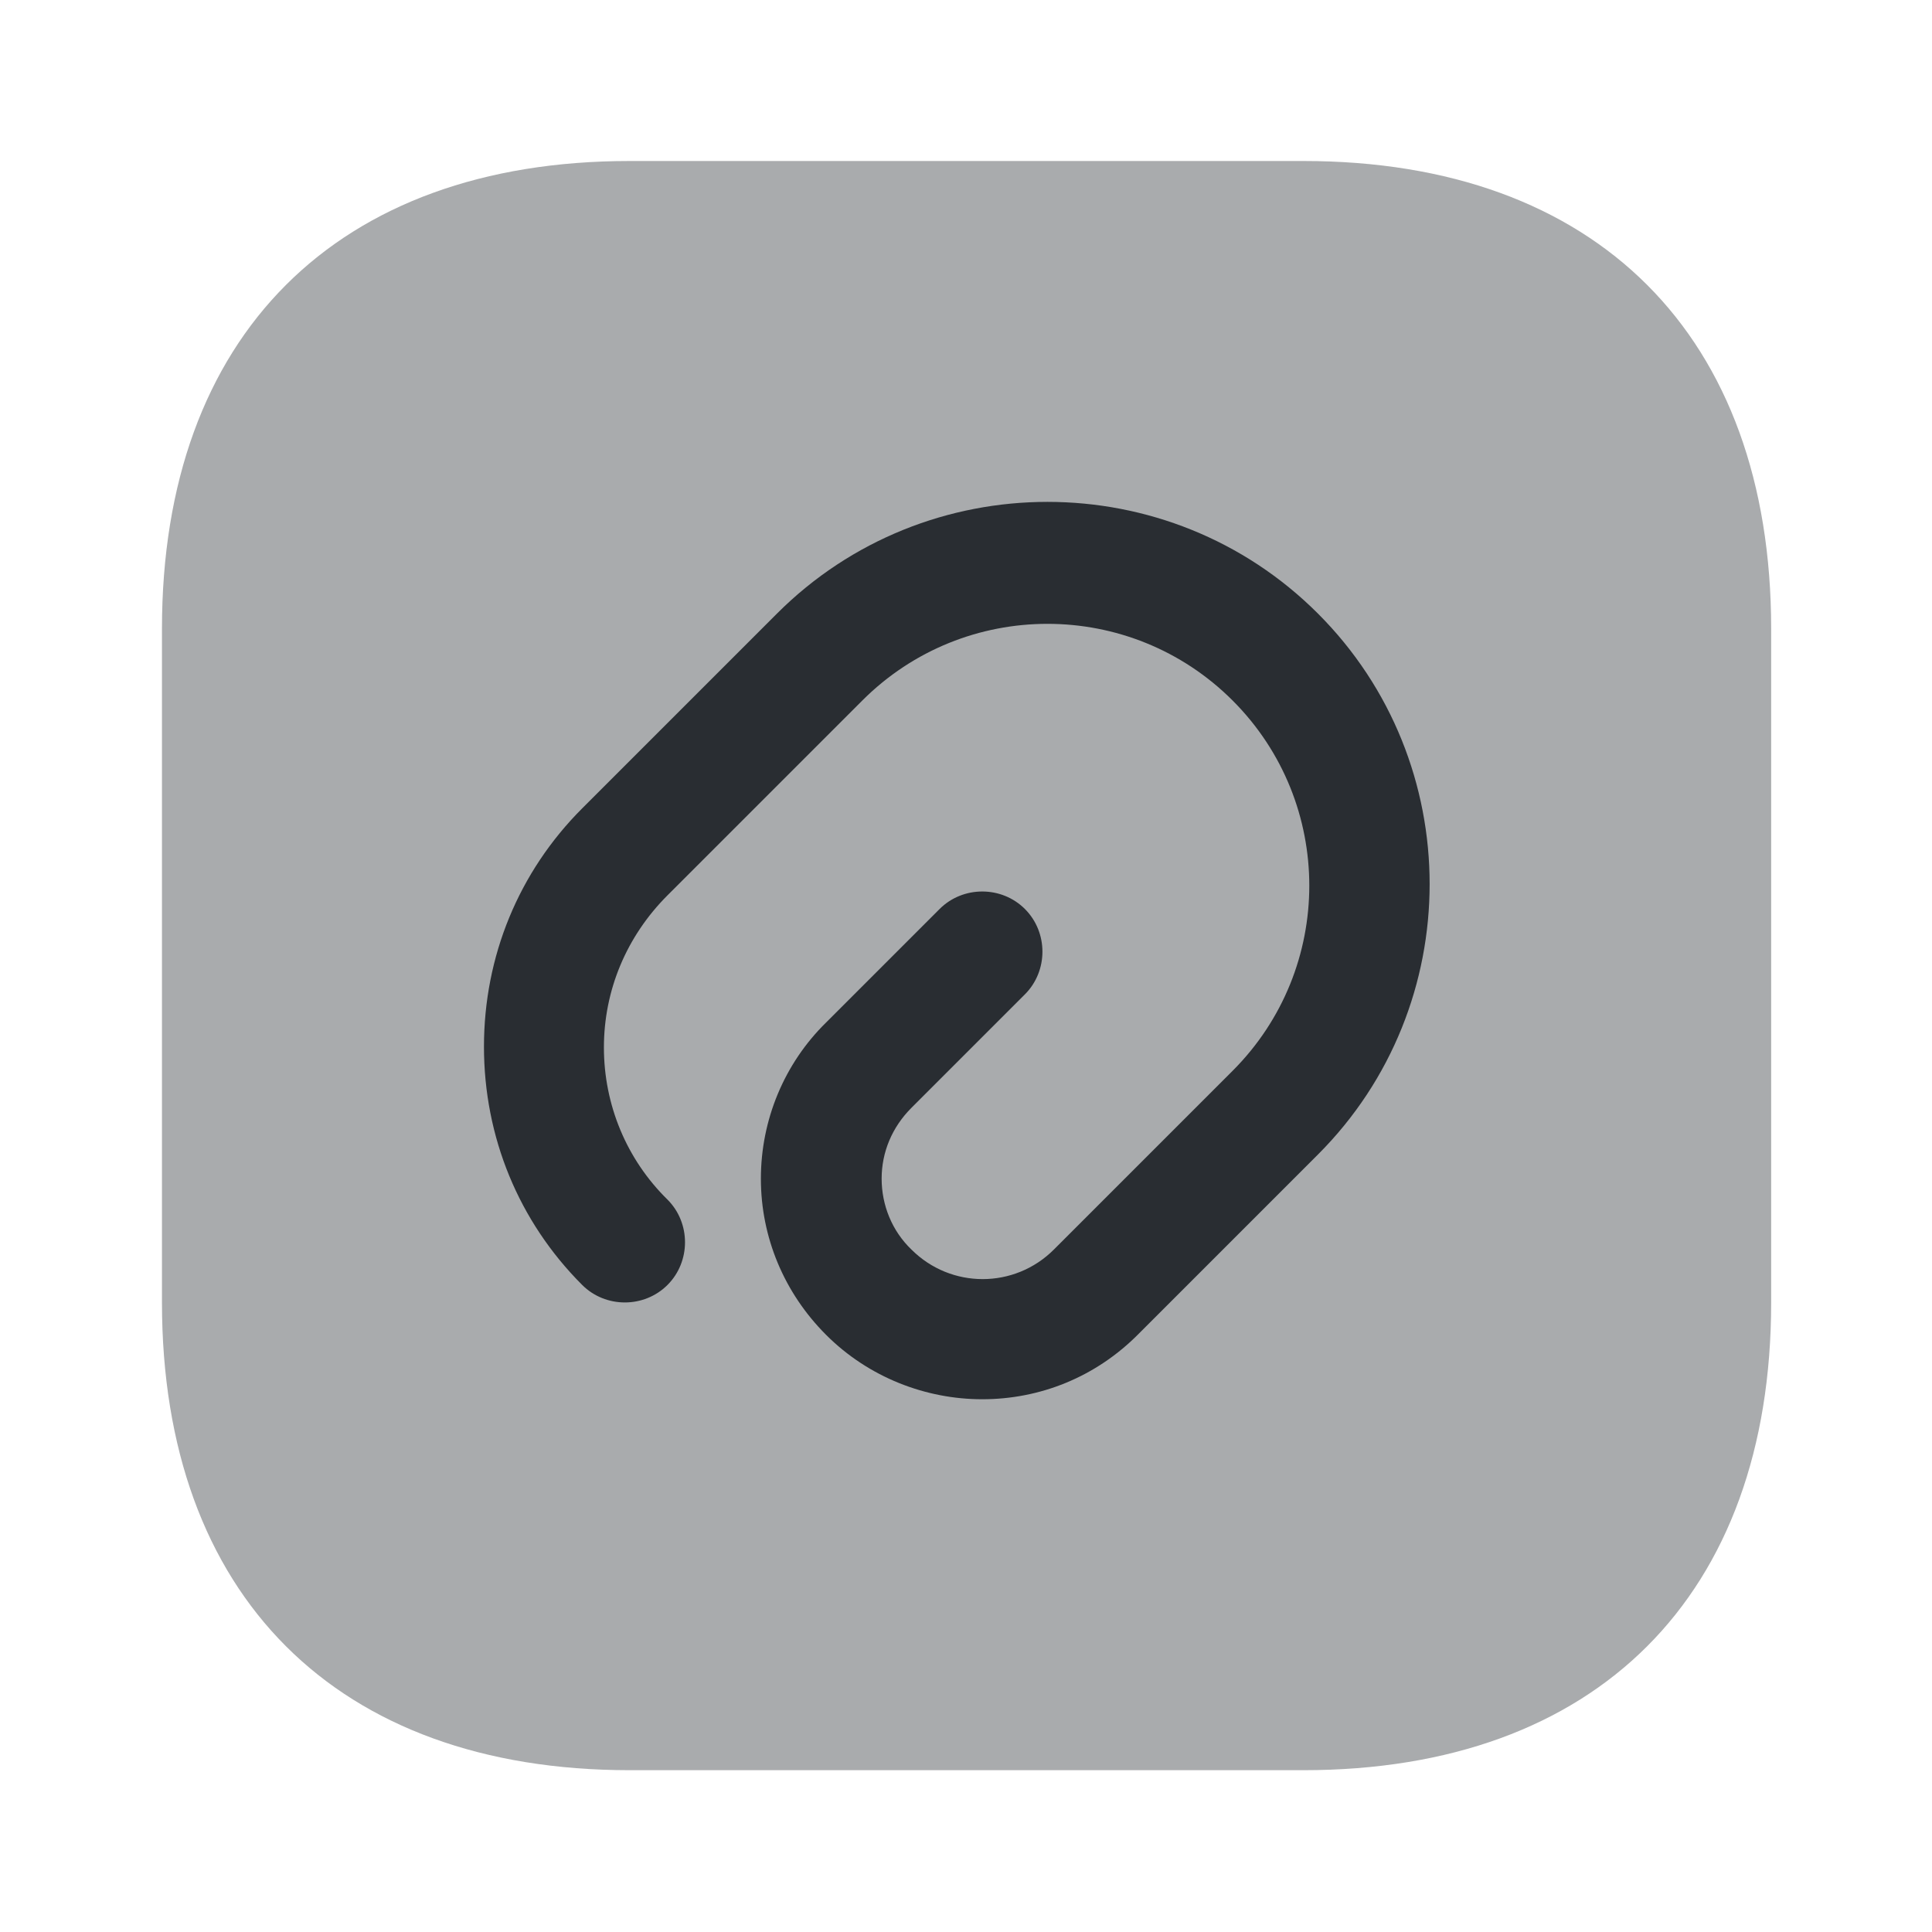 <svg width="24" height="24" viewBox="0 0 24 24" fill="none" xmlns="http://www.w3.org/2000/svg">
<path opacity="0.4" d="M16.192 2H7.822C4.182 2 2.012 4.17 2.012 7.81V16.18C2.012 19.82 4.182 21.99 7.822 21.99H16.192C19.832 21.99 22.002 19.82 22.002 16.18V7.81C22.002 4.17 19.832 2 16.192 2Z" fill="#292D32"/>
<path d="M12.202 17.382C11.502 17.382 10.792 17.112 10.262 16.582C9.742 16.062 9.452 15.372 9.452 14.642C9.452 13.912 9.742 13.212 10.262 12.702L11.672 11.292C11.962 11.002 12.442 11.002 12.732 11.292C13.022 11.582 13.022 12.062 12.732 12.352L11.322 13.762C11.082 14.002 10.952 14.312 10.952 14.642C10.952 14.972 11.082 15.292 11.322 15.522C11.812 16.012 12.602 16.012 13.092 15.522L15.312 13.302C16.582 12.032 16.582 9.972 15.312 8.702C14.042 7.432 11.982 7.432 10.712 8.702L8.292 11.122C7.782 11.632 7.502 12.302 7.502 13.012C7.502 13.722 7.782 14.402 8.292 14.902C8.582 15.192 8.582 15.672 8.292 15.962C8.002 16.252 7.522 16.252 7.232 15.962C6.442 15.172 6.012 14.122 6.012 13.002C6.012 11.882 6.442 10.832 7.232 10.042L9.652 7.622C11.502 5.772 14.522 5.772 16.372 7.622C18.222 9.472 18.222 12.492 16.372 14.342L14.152 16.562C13.612 17.112 12.912 17.382 12.202 17.382Z" fill="#292D32"/>
</svg>
